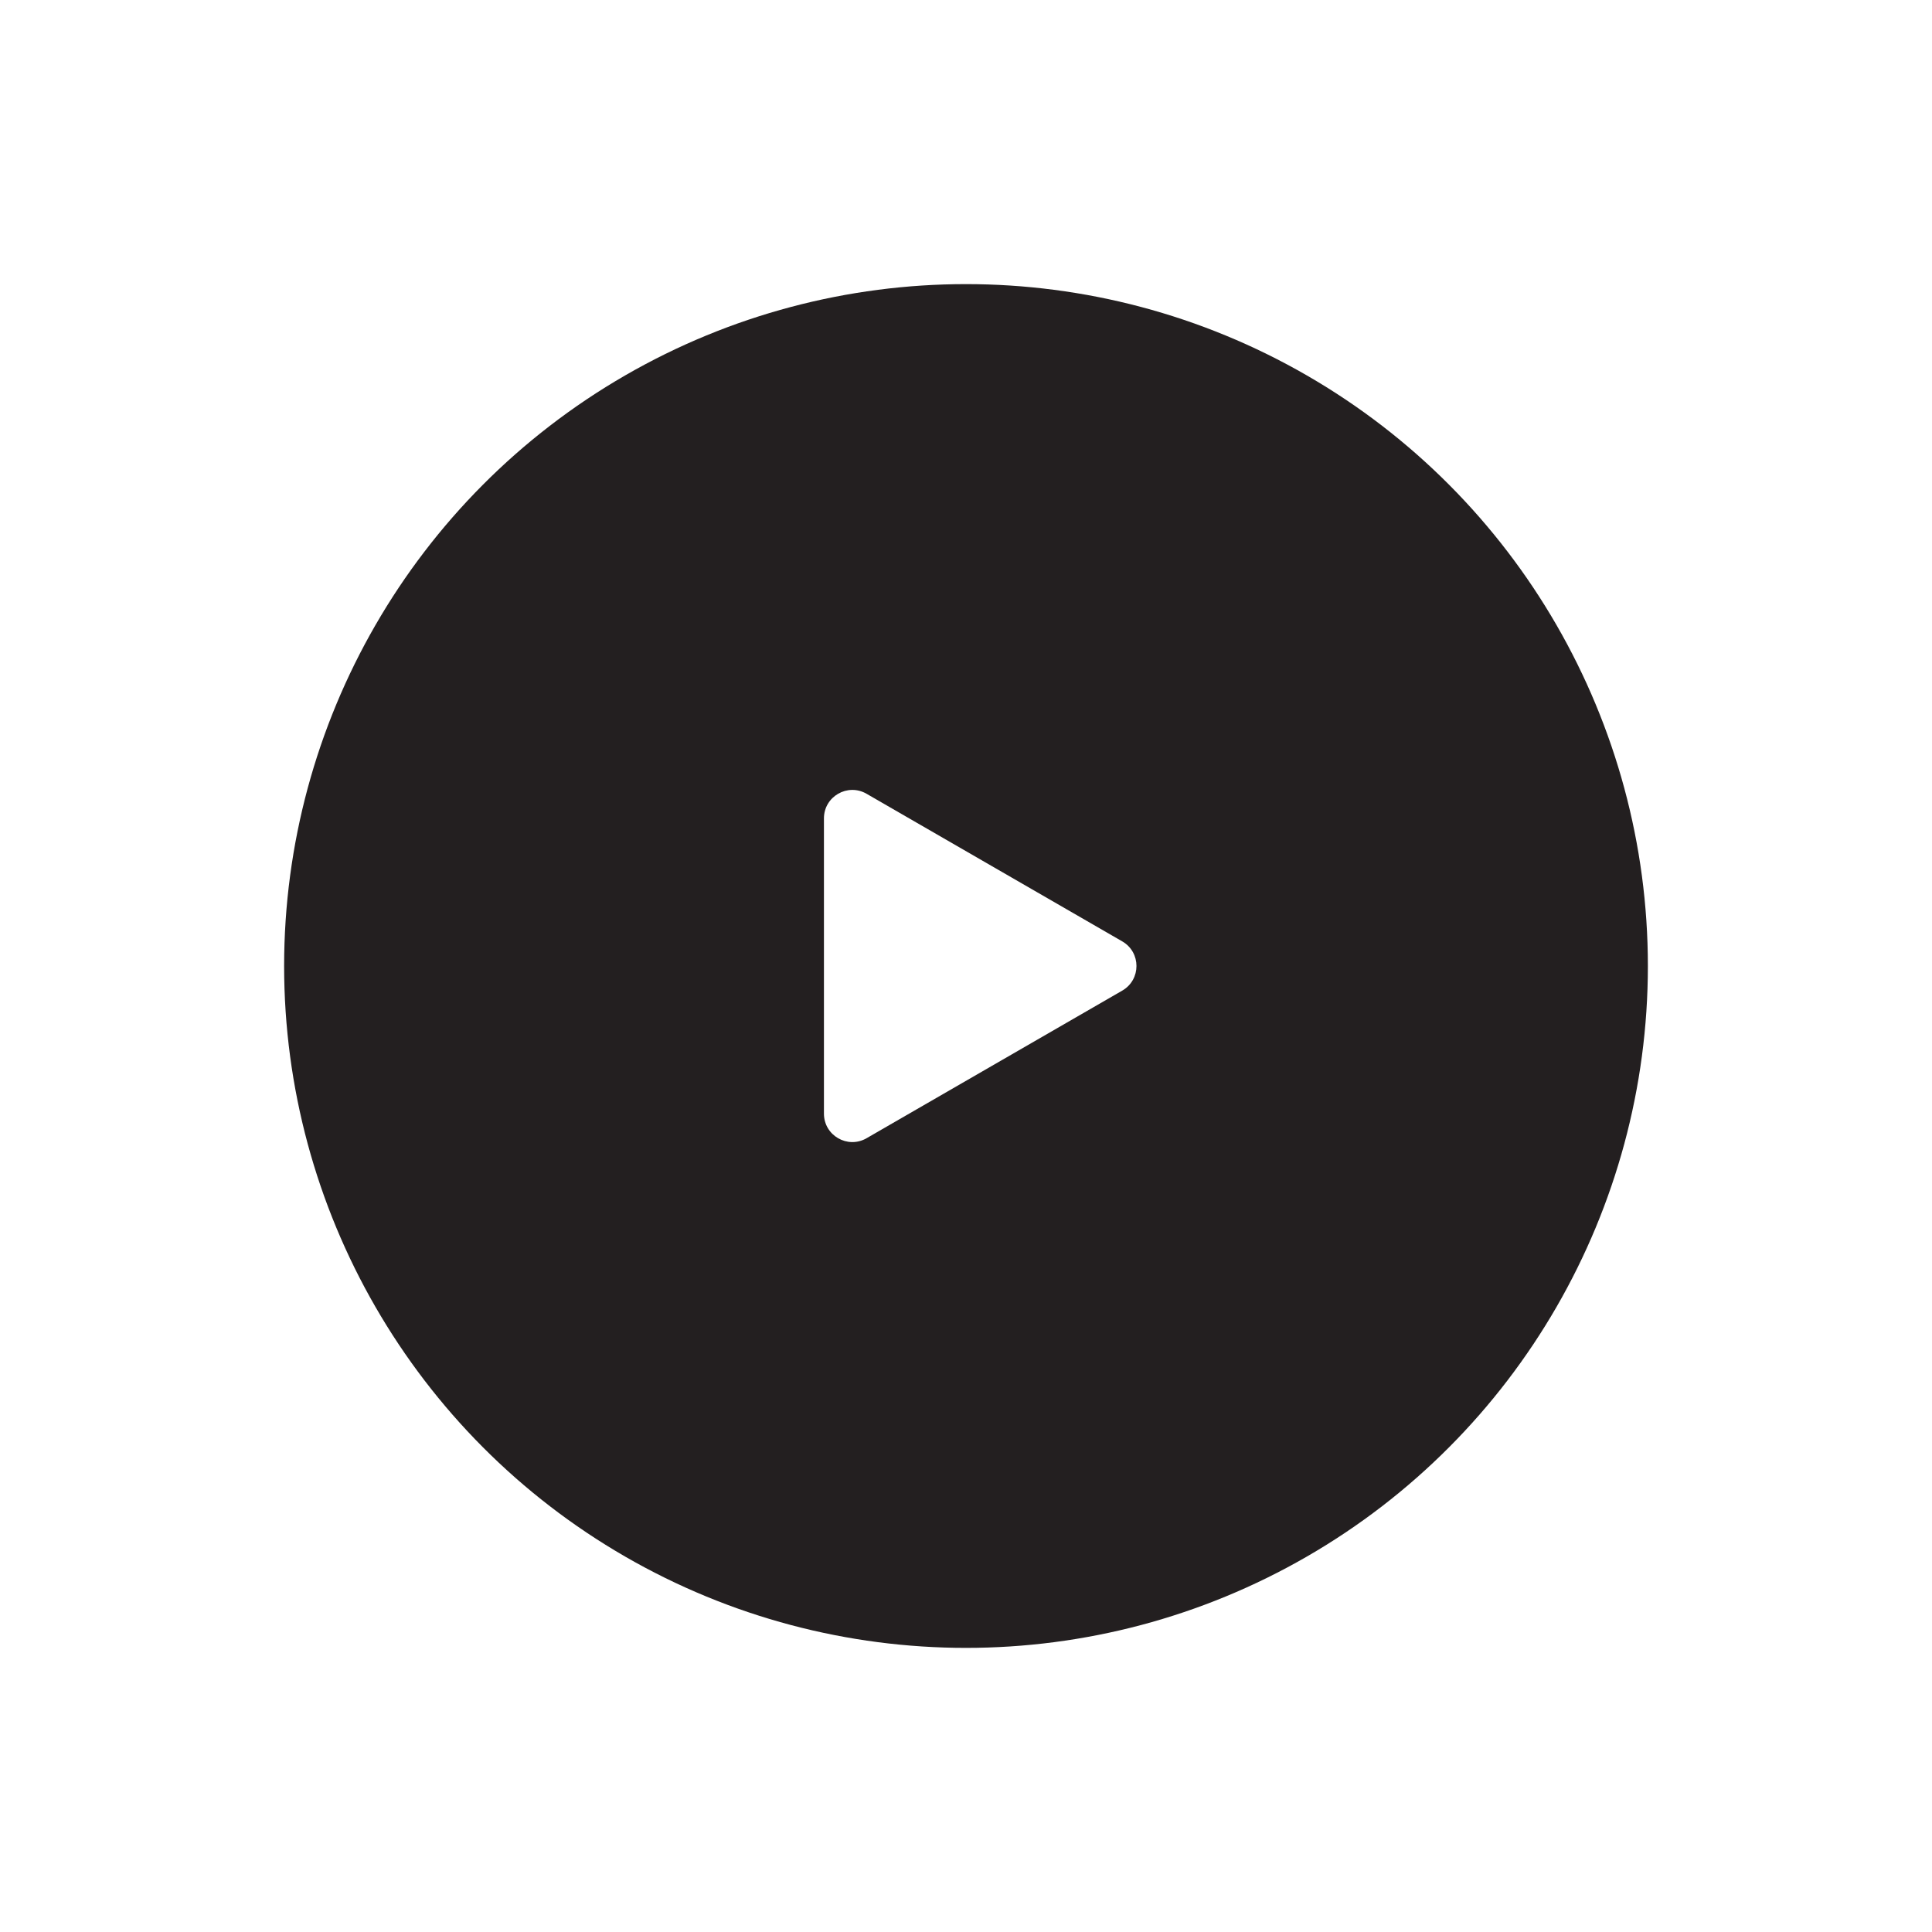 <svg xmlns="http://www.w3.org/2000/svg" width="136" height="136" viewBox="0 0 136 136" fill="none">
    <g filter="url(#filter0_d_702_150)">
        <circle cx="68" cy="68" r="48" fill="#231F20"/>
    </g>
    <path d="M79 69.732C80.333 68.962 80.333 67.038 79 66.268L61 55.876C59.667 55.106 58 56.068 58 57.608L58 78.392C58 79.932 59.667 80.894 61 80.124L79 69.732Z" fill="white"/>
    <defs>
        <filter id="filter0_d_702_150" x="0" y="0" width="136" height="136" filterUnits="userSpaceOnUse" color-interpolation-filters="sRGB">
            <feFlood flood-opacity="0" result="BackgroundImageFix"/>
            <feColorMatrix in="SourceAlpha" type="matrix" values="0 0 0 0 0 0 0 0 0 0 0 0 0 0 0 0 0 0 127 0" result="hardAlpha"/>
            <feOffset/>
            <feGaussianBlur stdDeviation="10"/>
            <feComposite in2="hardAlpha" operator="out"/>
            <feColorMatrix type="matrix" values="0 0 0 0 0 0 0 0 0 0 0 0 0 0 0 0 0 0 0.15 0"/>
            <feBlend mode="normal" in2="BackgroundImageFix" result="effect1_dropShadow_702_150"/>
            <feBlend mode="normal" in="SourceGraphic" in2="effect1_dropShadow_702_150" result="shape"/>
        </filter>
    </defs>
</svg>
